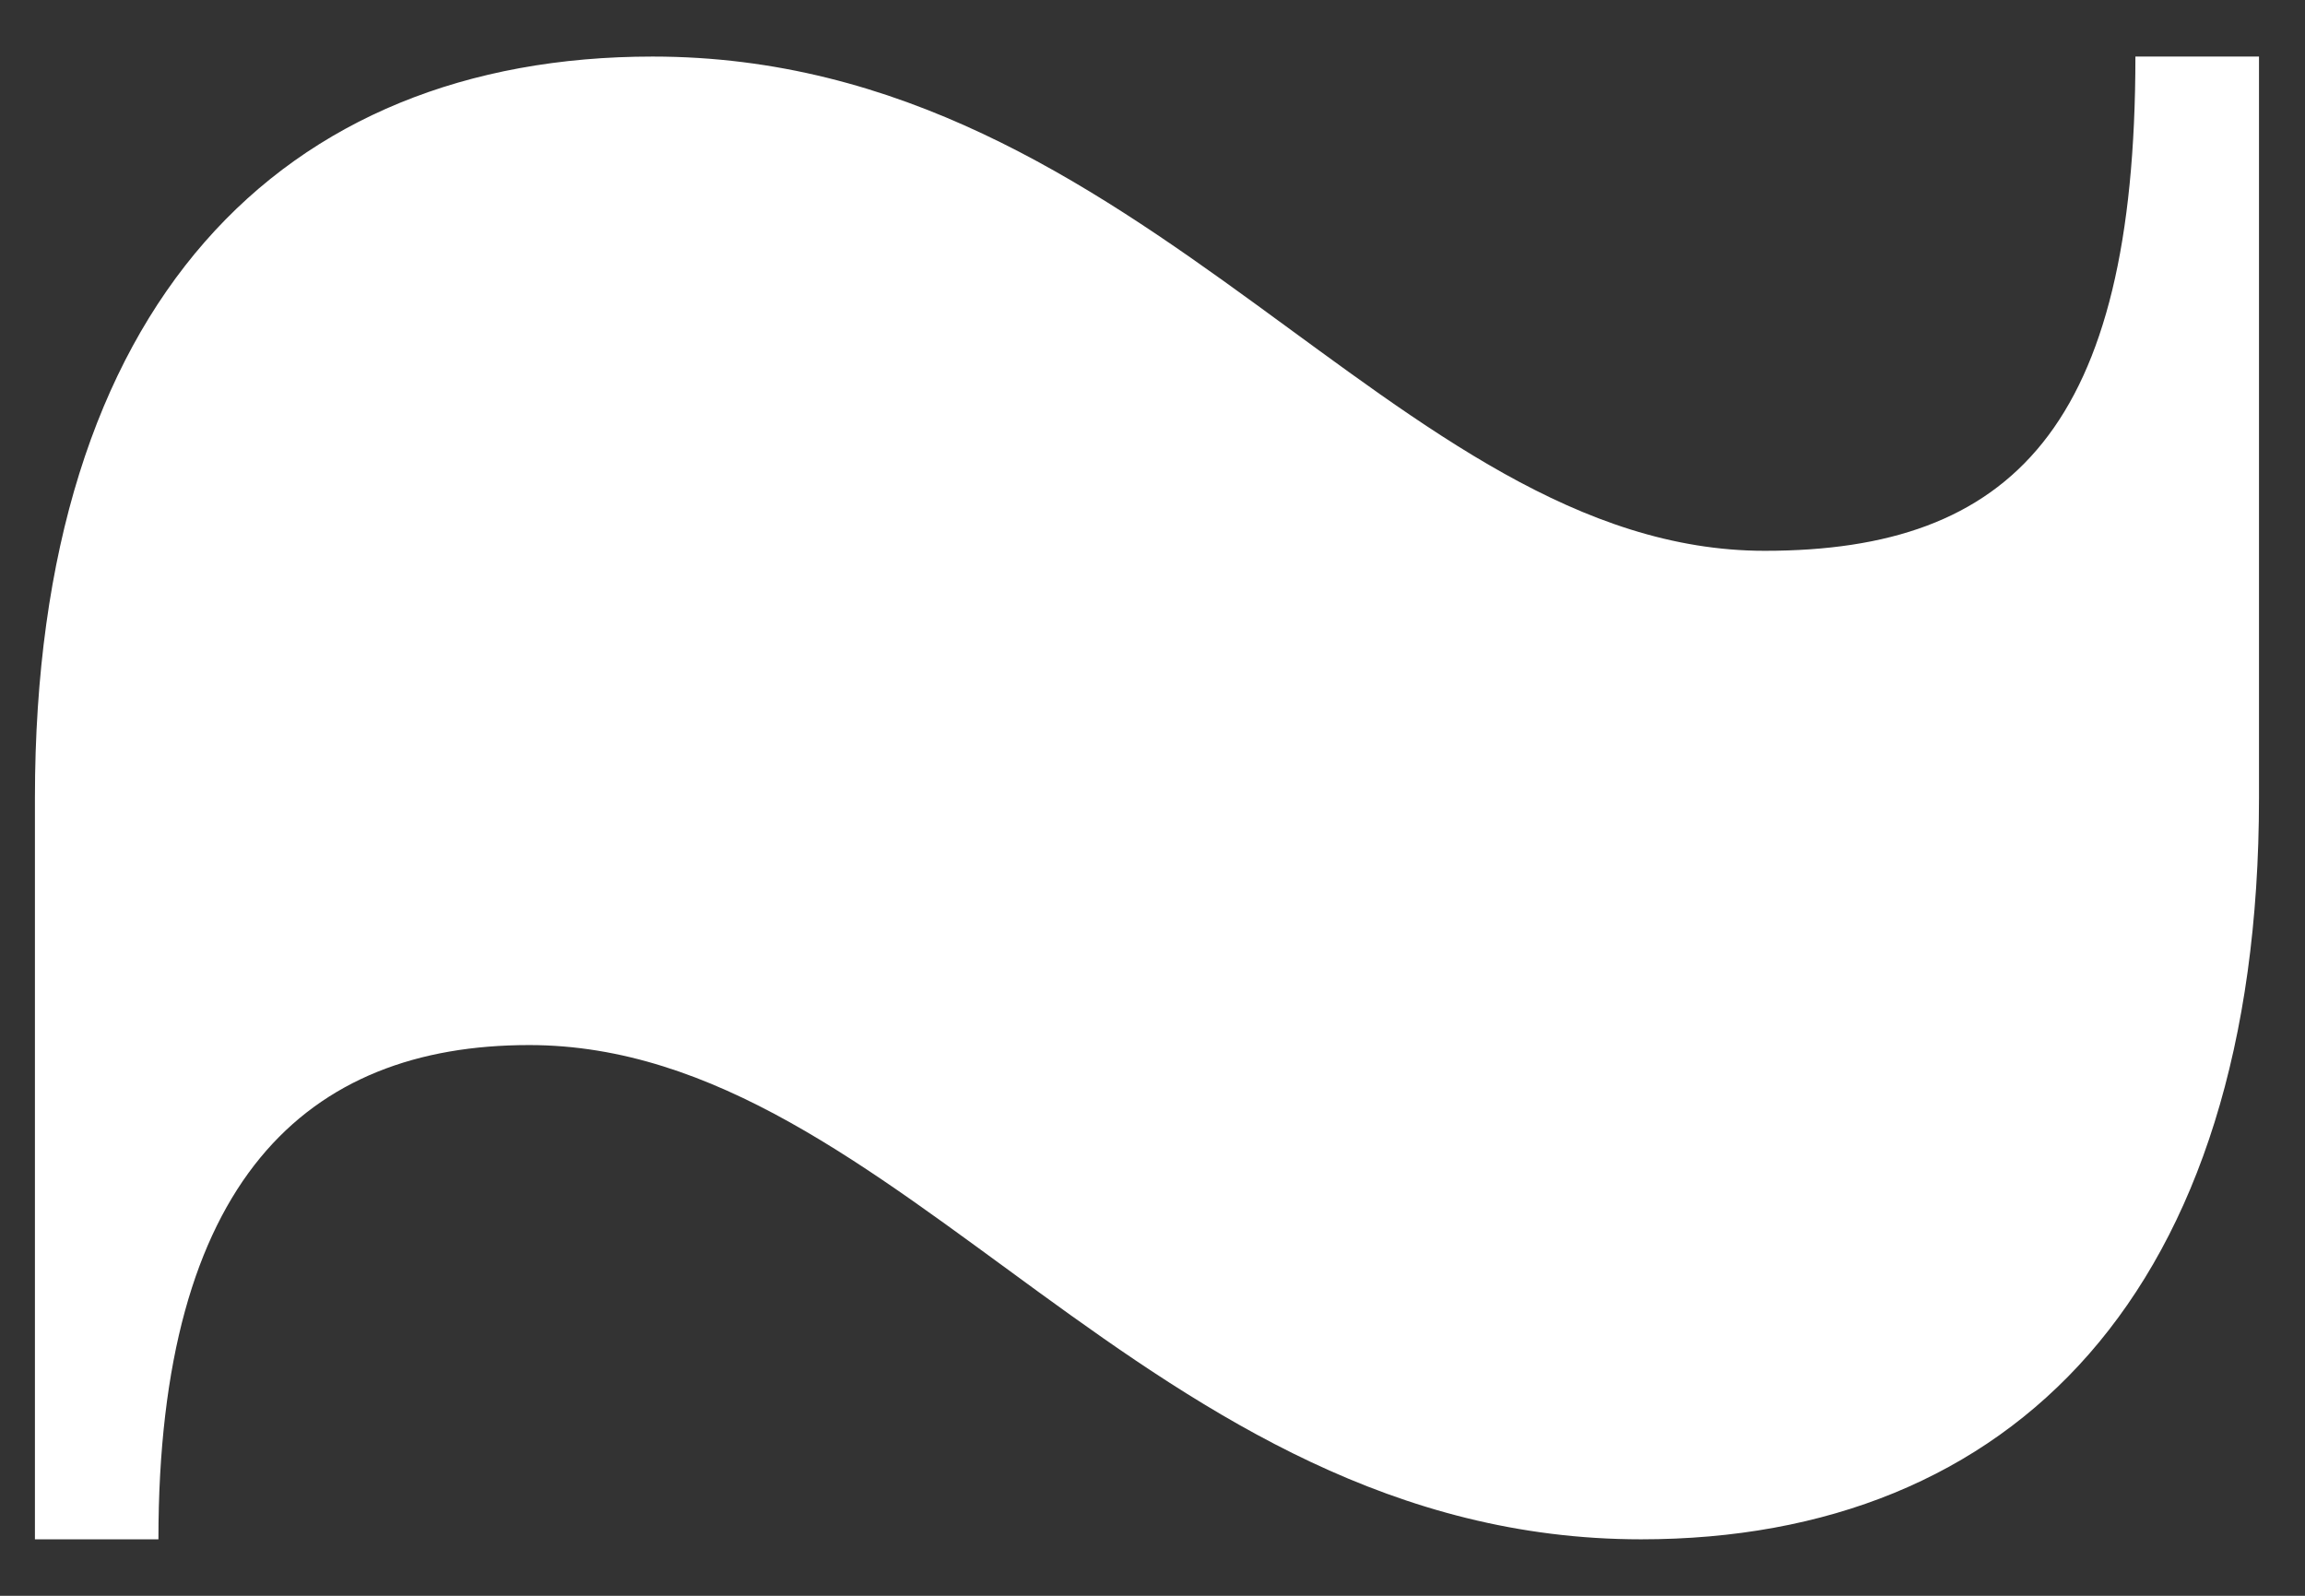 <svg class="snippet--ticker-shape" width="26" height="18" viewBox="0 0 26 18" fill="none" xmlns="http://www.w3.org/2000/svg">
        <rect x="0" y="0" width="26" height="18" fill="#333333" stroke="none"/>
        <path d="M0.394 17.363V9C0.394 3.425 3.181 0.638 7.362 0.638C12.937 0.638 15.725 6.213 19.906 6.213C22.693 6.213 24.087 4.819 24.087 0.638H25.481V9C25.481 14.575 22.693 17.363 18.512 17.363C12.937 17.363 10.15 11.788 5.969 11.788C3.454 11.788 1.787 13.321 1.787 17.363H0.394Z" fill="white"></path>
    </svg>